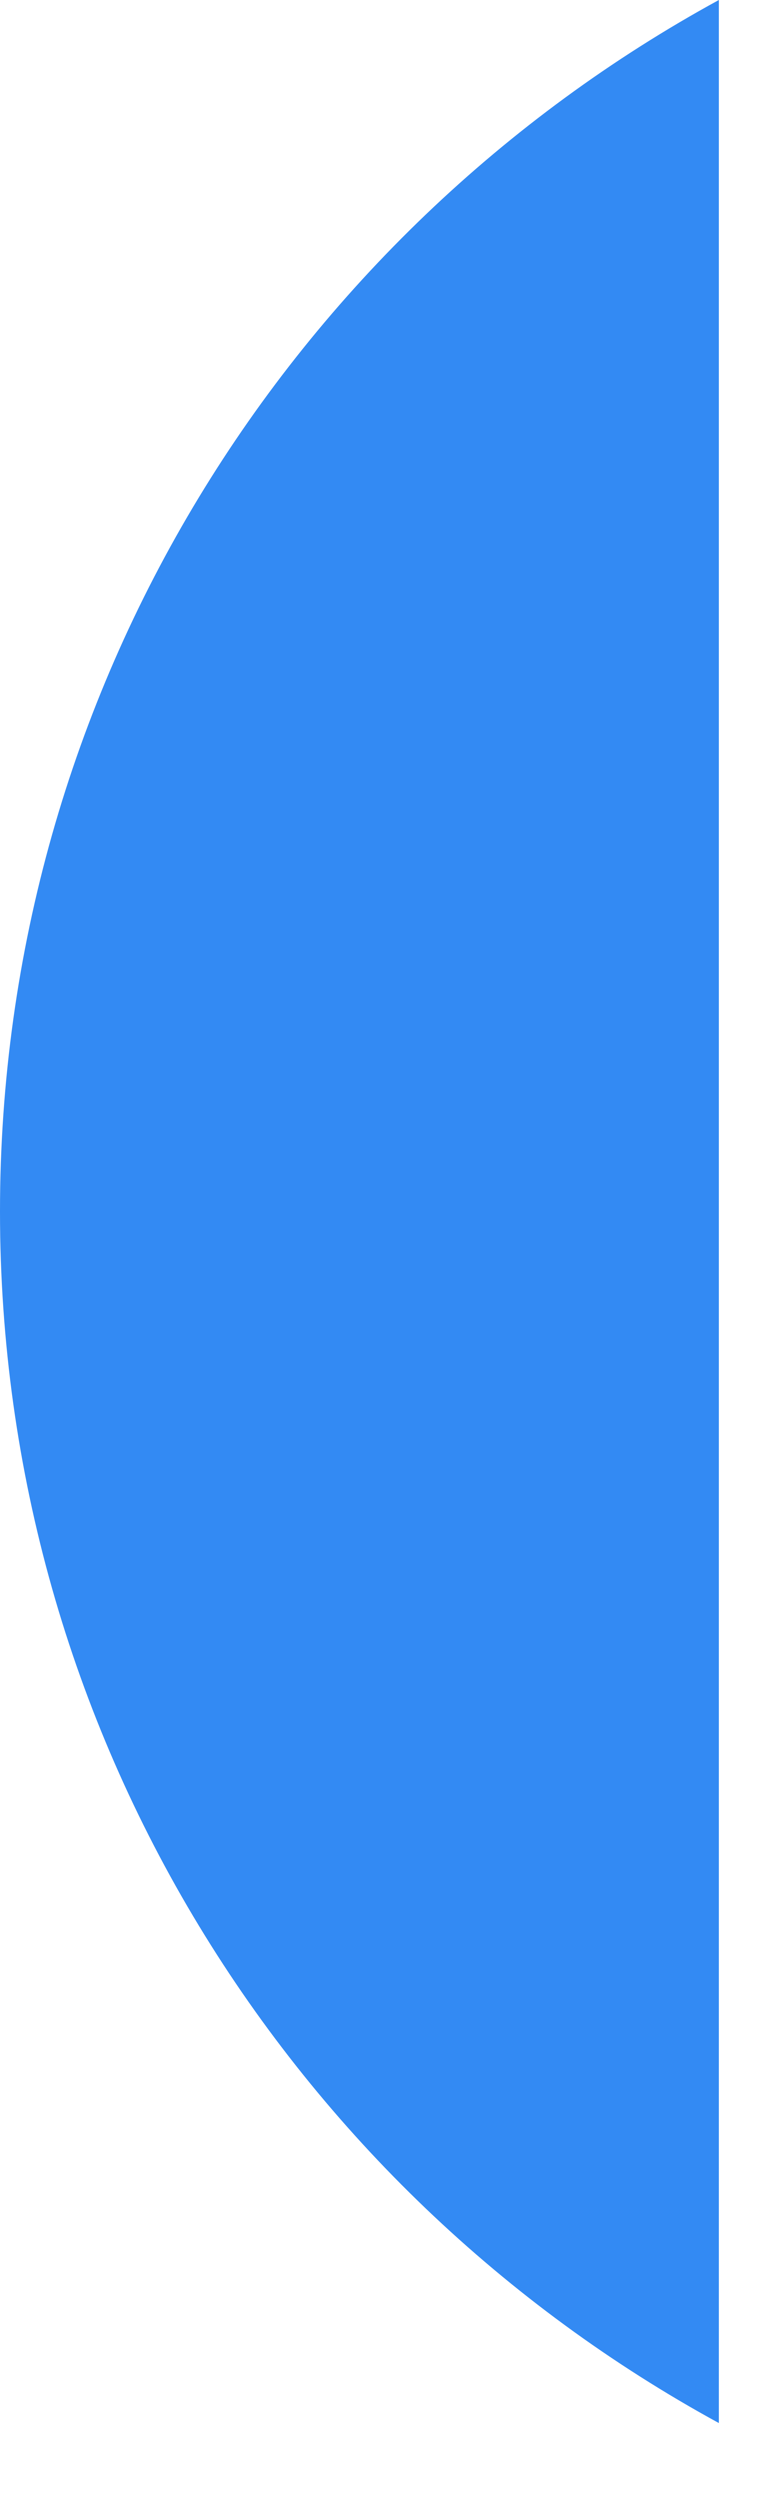 <svg preserveAspectRatio="none" width="100%" height="100%" overflow="visible" style="display: block;" viewBox="0 0 9 29" fill="none" xmlns="http://www.w3.org/2000/svg">
<path id="Vector" d="M8.348 28.109V0C3.374 2.714 0 7.99 0 14.055C0 20.119 3.374 25.395 8.348 28.109Z" fill="#338AF3"/>
</svg>
